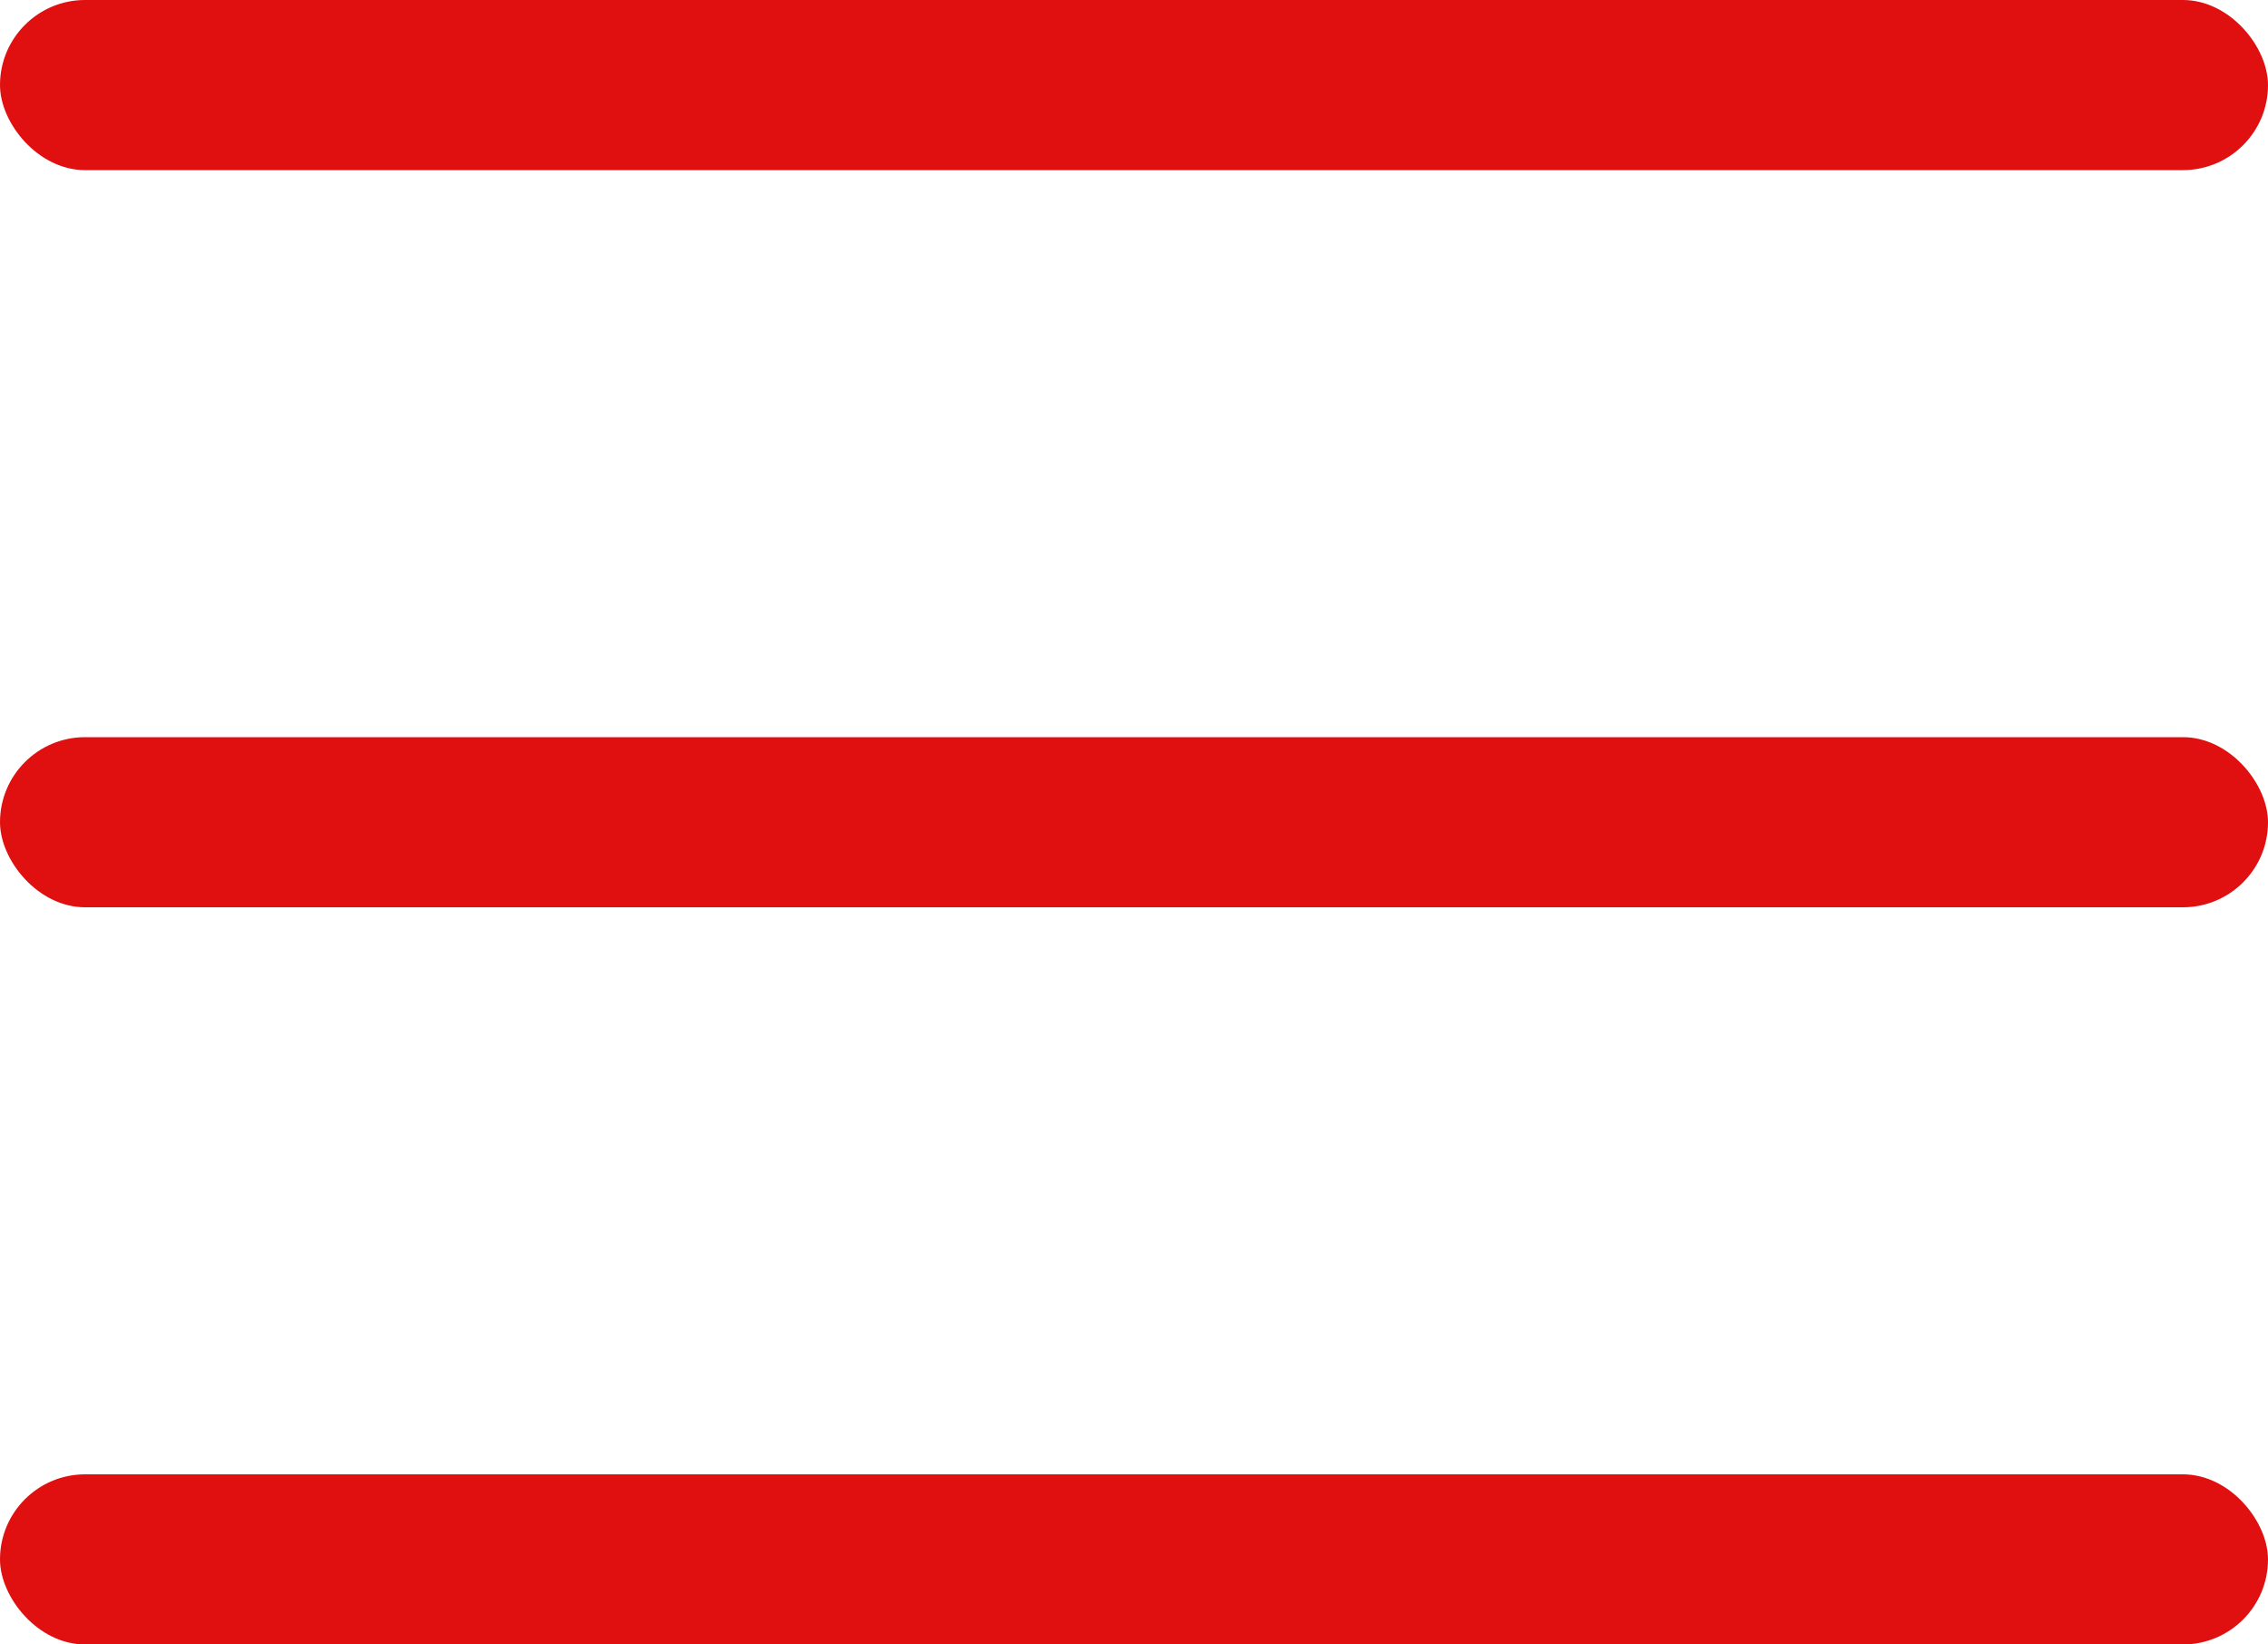 <svg width="40" height="29" viewBox="0 0 40 29" fill="none" xmlns="http://www.w3.org/2000/svg">
<rect width="40" height="3" rx="1.5" fill="#e01010"/>
<rect y="13" width="40" height="3" rx="1.5" fill="#e01010"/>
<rect y="26" width="40" height="3" rx="1.5" fill="#e01010"/>
</svg>
